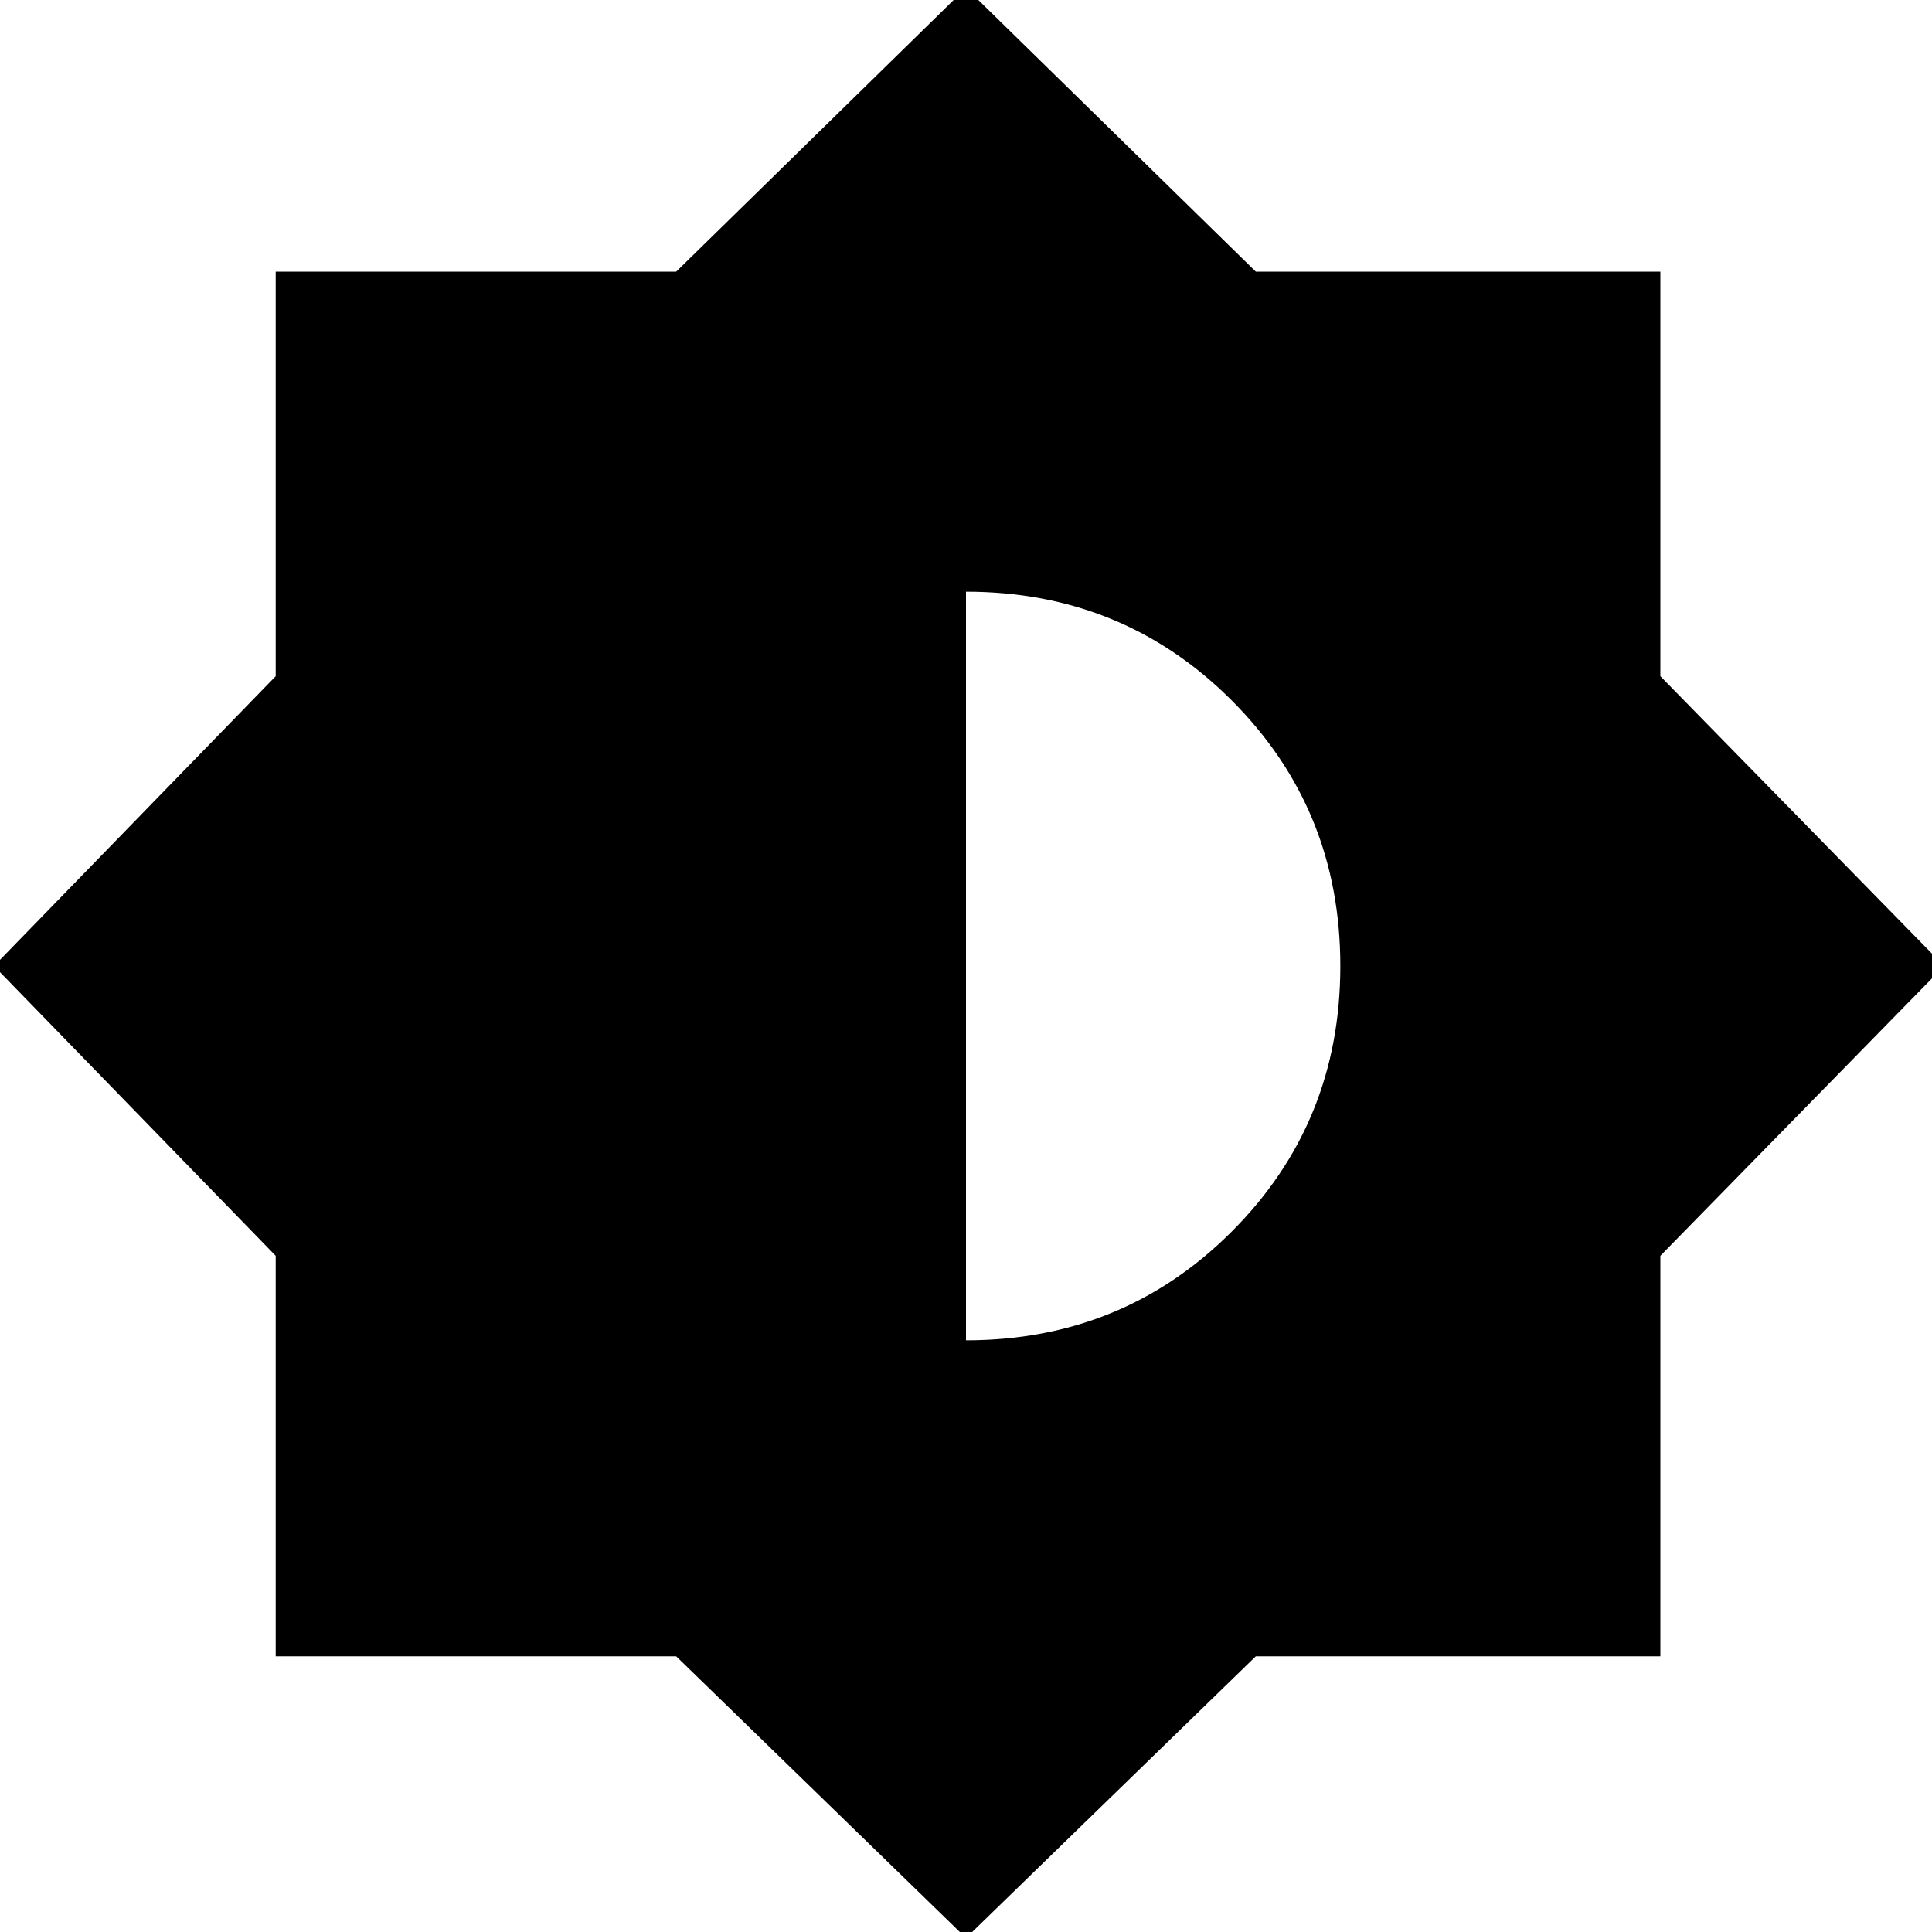 <svg xmlns="http://www.w3.org/2000/svg" height="20" width="20"><path d="M10 20.062 7 17.146H2.854V13L-0.062 10L2.854 7V2.812H7L10 -0.125L13 2.812H17.188V7L20.125 10L17.188 13V17.146H13ZM10 13.875Q11.625 13.875 12.75 12.75Q13.875 11.625 13.875 10Q13.875 8.375 12.75 7.25Q11.625 6.125 10 6.125Z"/></svg>